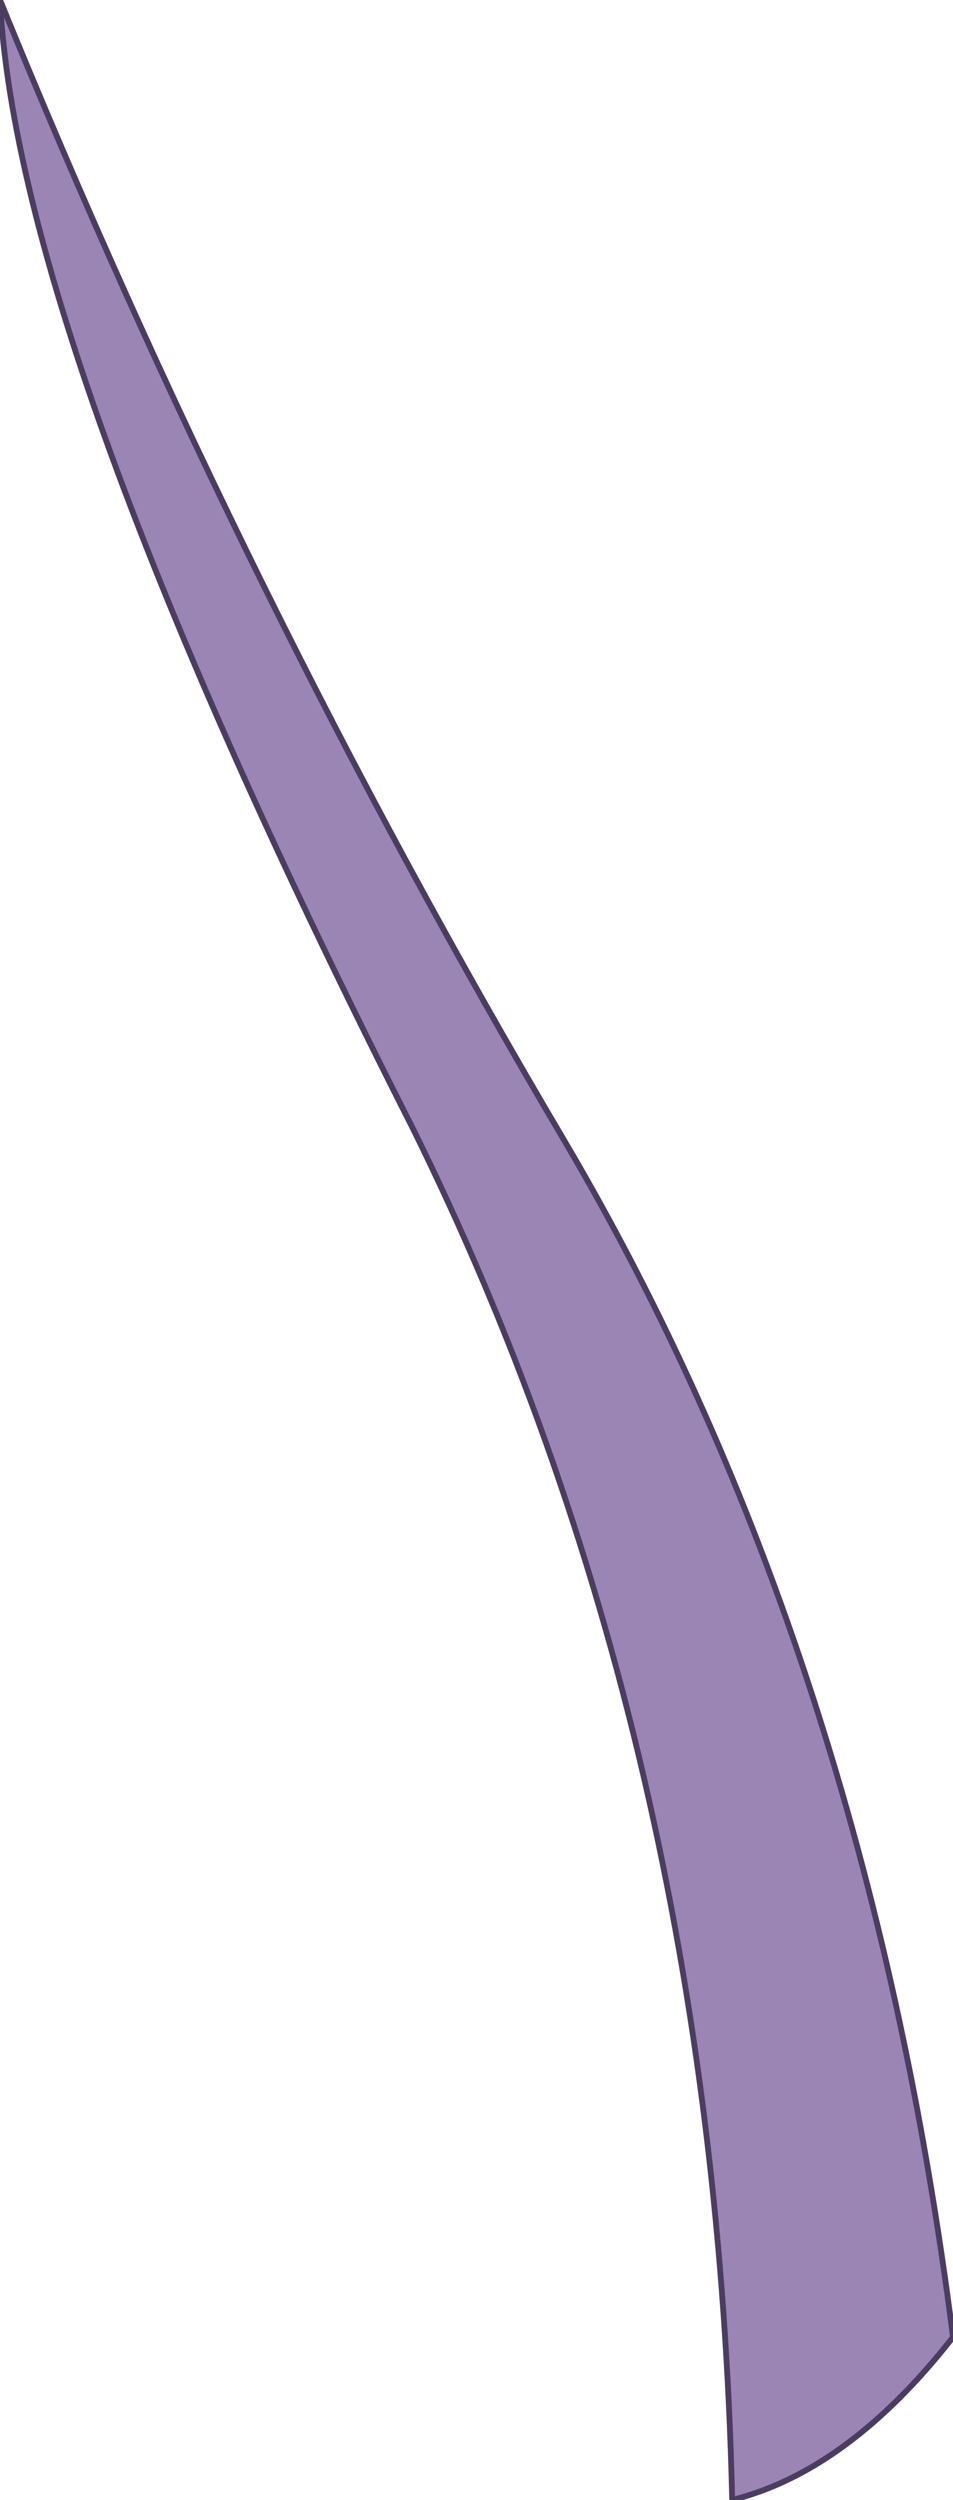 <?xml version="1.0" encoding="UTF-8" standalone="no"?>
<svg xmlns:xlink="http://www.w3.org/1999/xlink" height="21.5px" width="8.2px" xmlns="http://www.w3.org/2000/svg">
  <g transform="matrix(1.0, 0.0, 0.0, 1.0, 0.6, 0.25)">
    <path d="M4.25 9.55 Q6.85 13.95 7.6 19.85 6.7 21.0 5.7 21.25 5.55 14.7 2.95 9.45 -0.45 2.75 -0.6 -0.25 1.5 4.9 4.25 9.55" fill="#9a85b4" fill-rule="evenodd" stroke="none"/>
    <path d="M4.25 9.55 Q1.5 4.9 -0.6 -0.25 -0.45 2.75 2.95 9.45 5.55 14.7 5.7 21.25 6.7 21.0 7.6 19.85 6.85 13.95 4.25 9.55 Z" fill="none" stroke="#4b3d61" stroke-linecap="round" stroke-linejoin="round" stroke-width="0.05"/>
  </g>
</svg>
